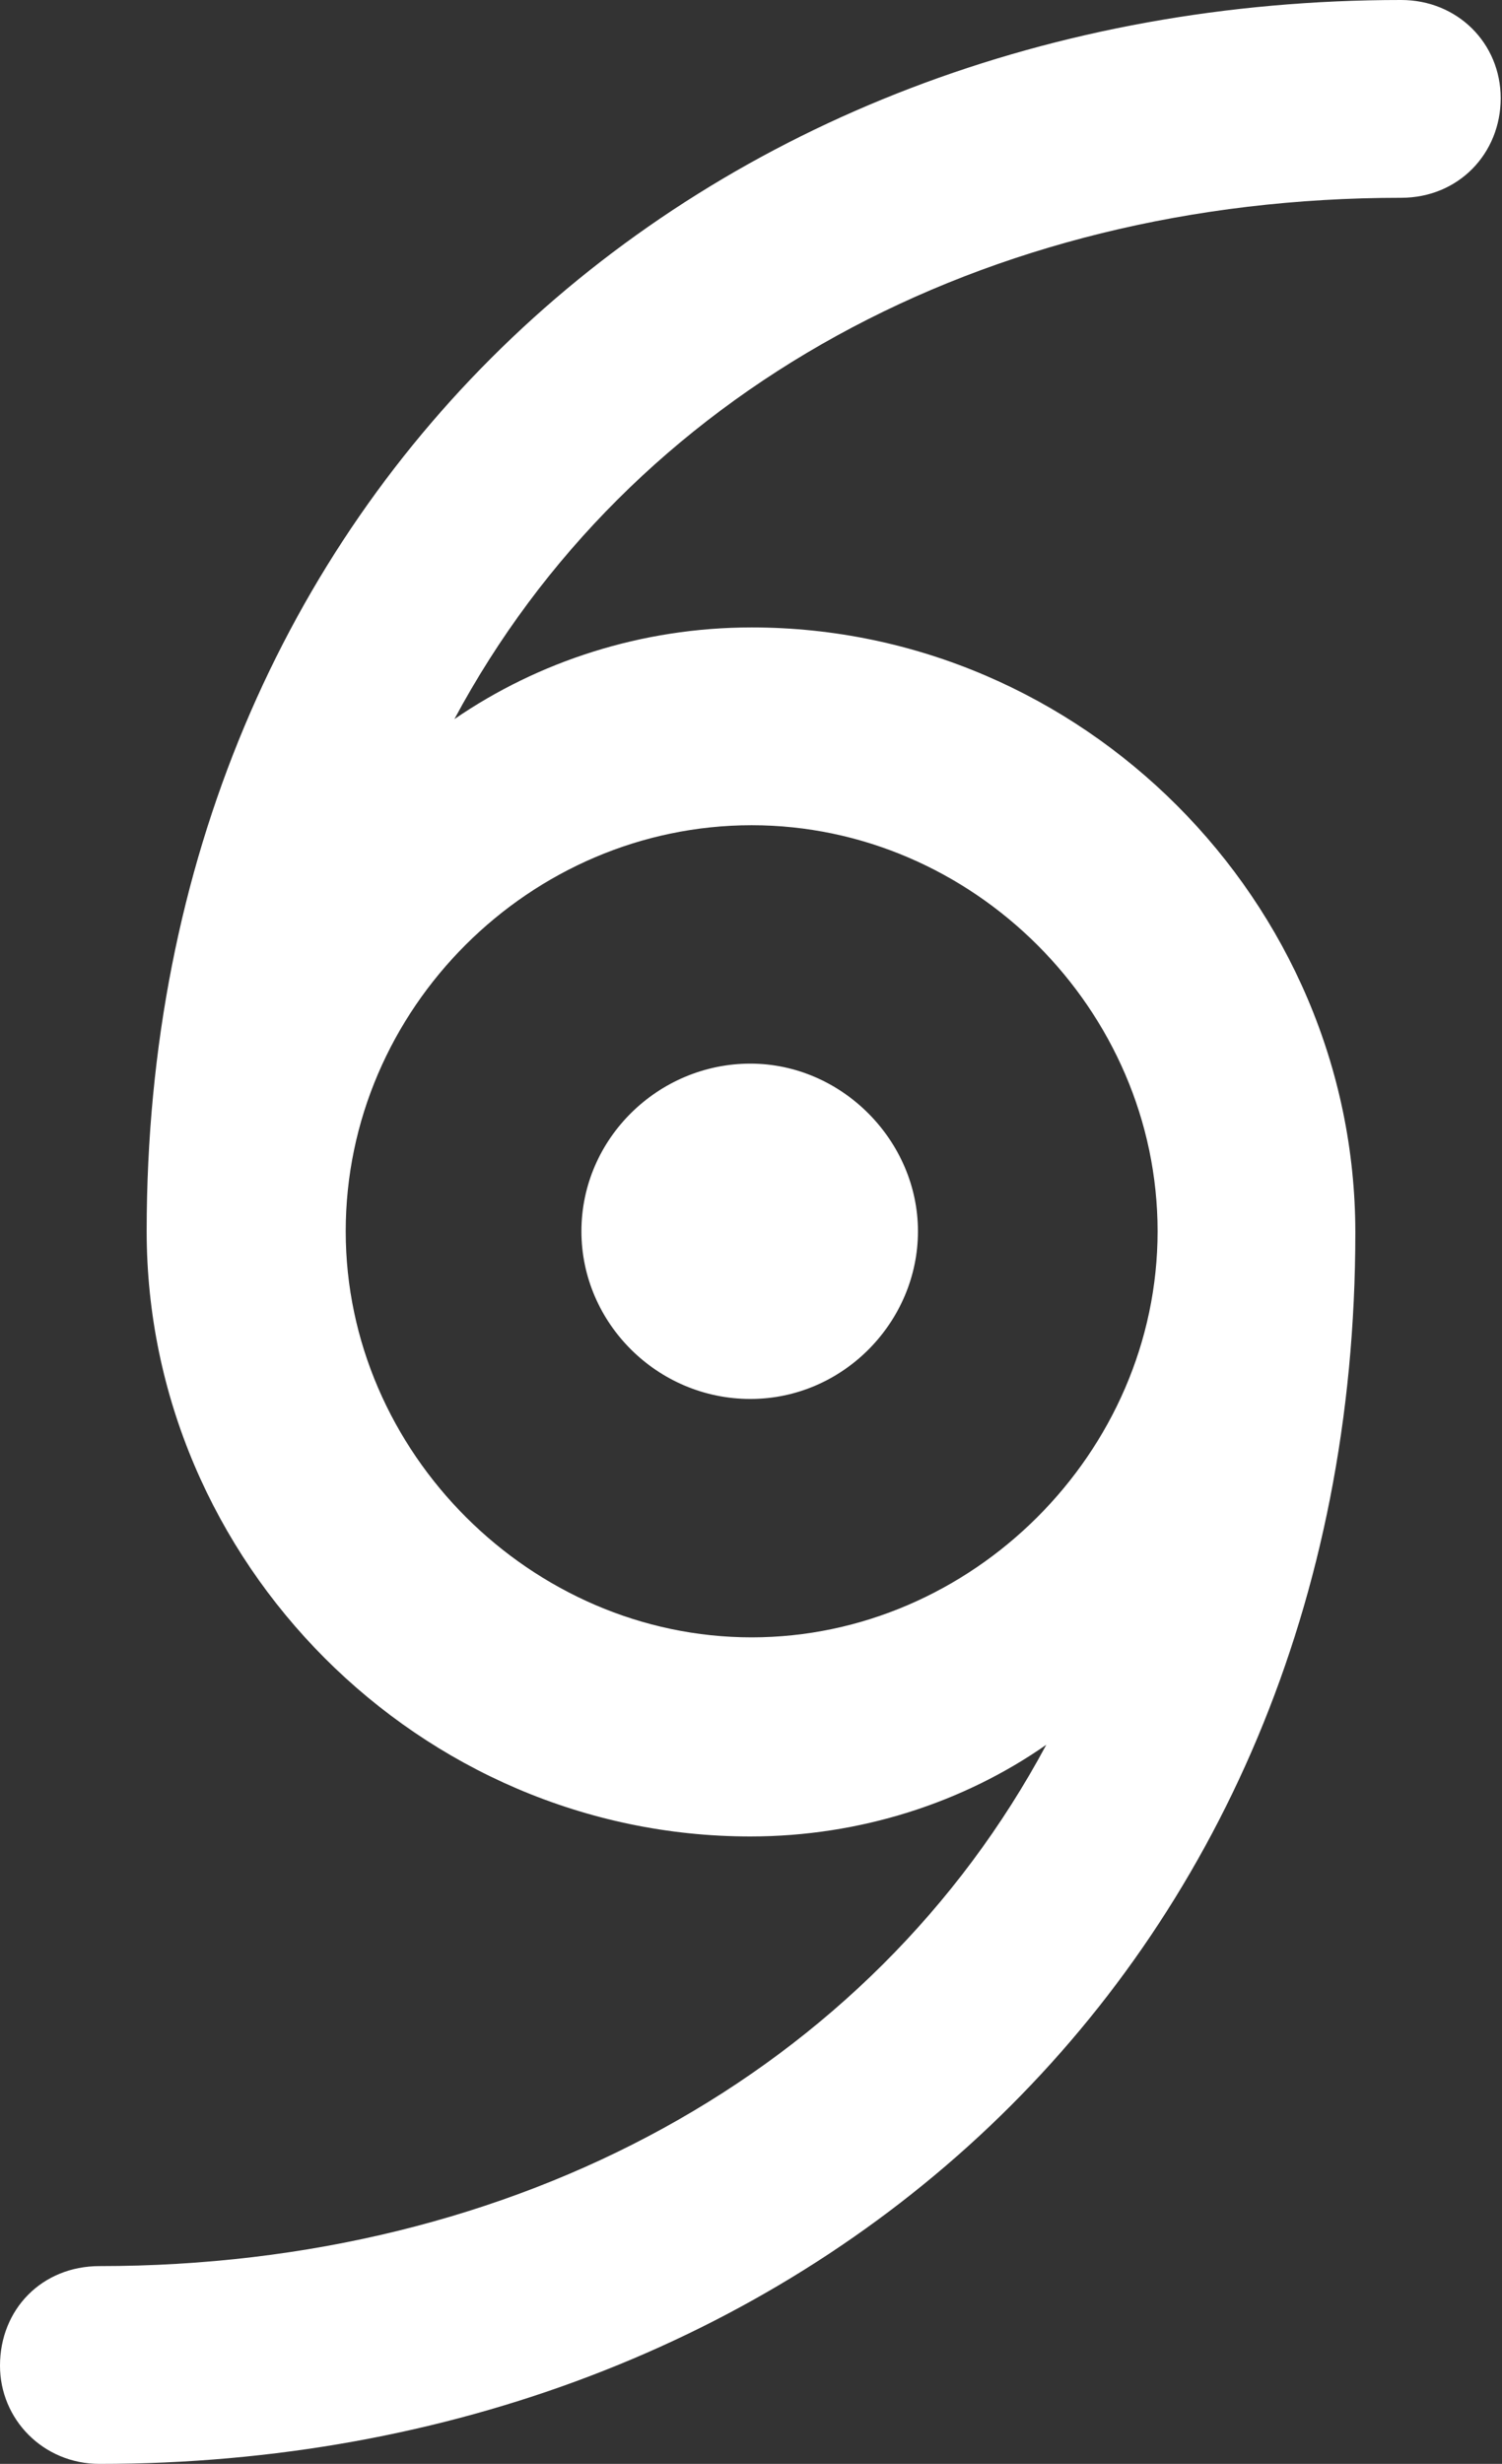 <?xml version="1.0" encoding="UTF-8"?><svg id="Layer_1" xmlns="http://www.w3.org/2000/svg" viewBox="0 0 11.47 18.81"><rect x="0" y="0" width="11.47" height="18.81" fill="#333333" stroke="none"/><defs><style>.cls-1{fill:#fff;}</style></defs><path class="cls-1" d="M0,18.06c0,.41,.33,.75,.76,.75,5.34,0,9.59-3.74,9.59-9.4,0-2.53-2.09-4.62-4.61-4.62-.84,0-1.63,.26-2.27,.7,1.34-2.5,4.04-3.98,7.23-3.98,.44,0,.76-.34,.76-.76s-.33-.75-.76-.75C5.37,0,1.12,3.74,1.12,9.4c0,2.53,2.09,4.62,4.61,4.62,.84,0,1.63-.26,2.26-.7-1.34,2.5-4.05,3.98-7.23,3.98-.44,0-.76,.33-.76,.76ZM2.64,9.4c0-1.7,1.41-3.1,3.1-3.1s3.1,1.41,3.1,3.1-1.42,3.1-3.1,3.1-3.1-1.41-3.1-3.1Zm1.8,0c0,.7,.58,1.28,1.29,1.28s1.28-.59,1.28-1.28-.58-1.28-1.28-1.28-1.29,.57-1.29,1.28Z"/></svg>